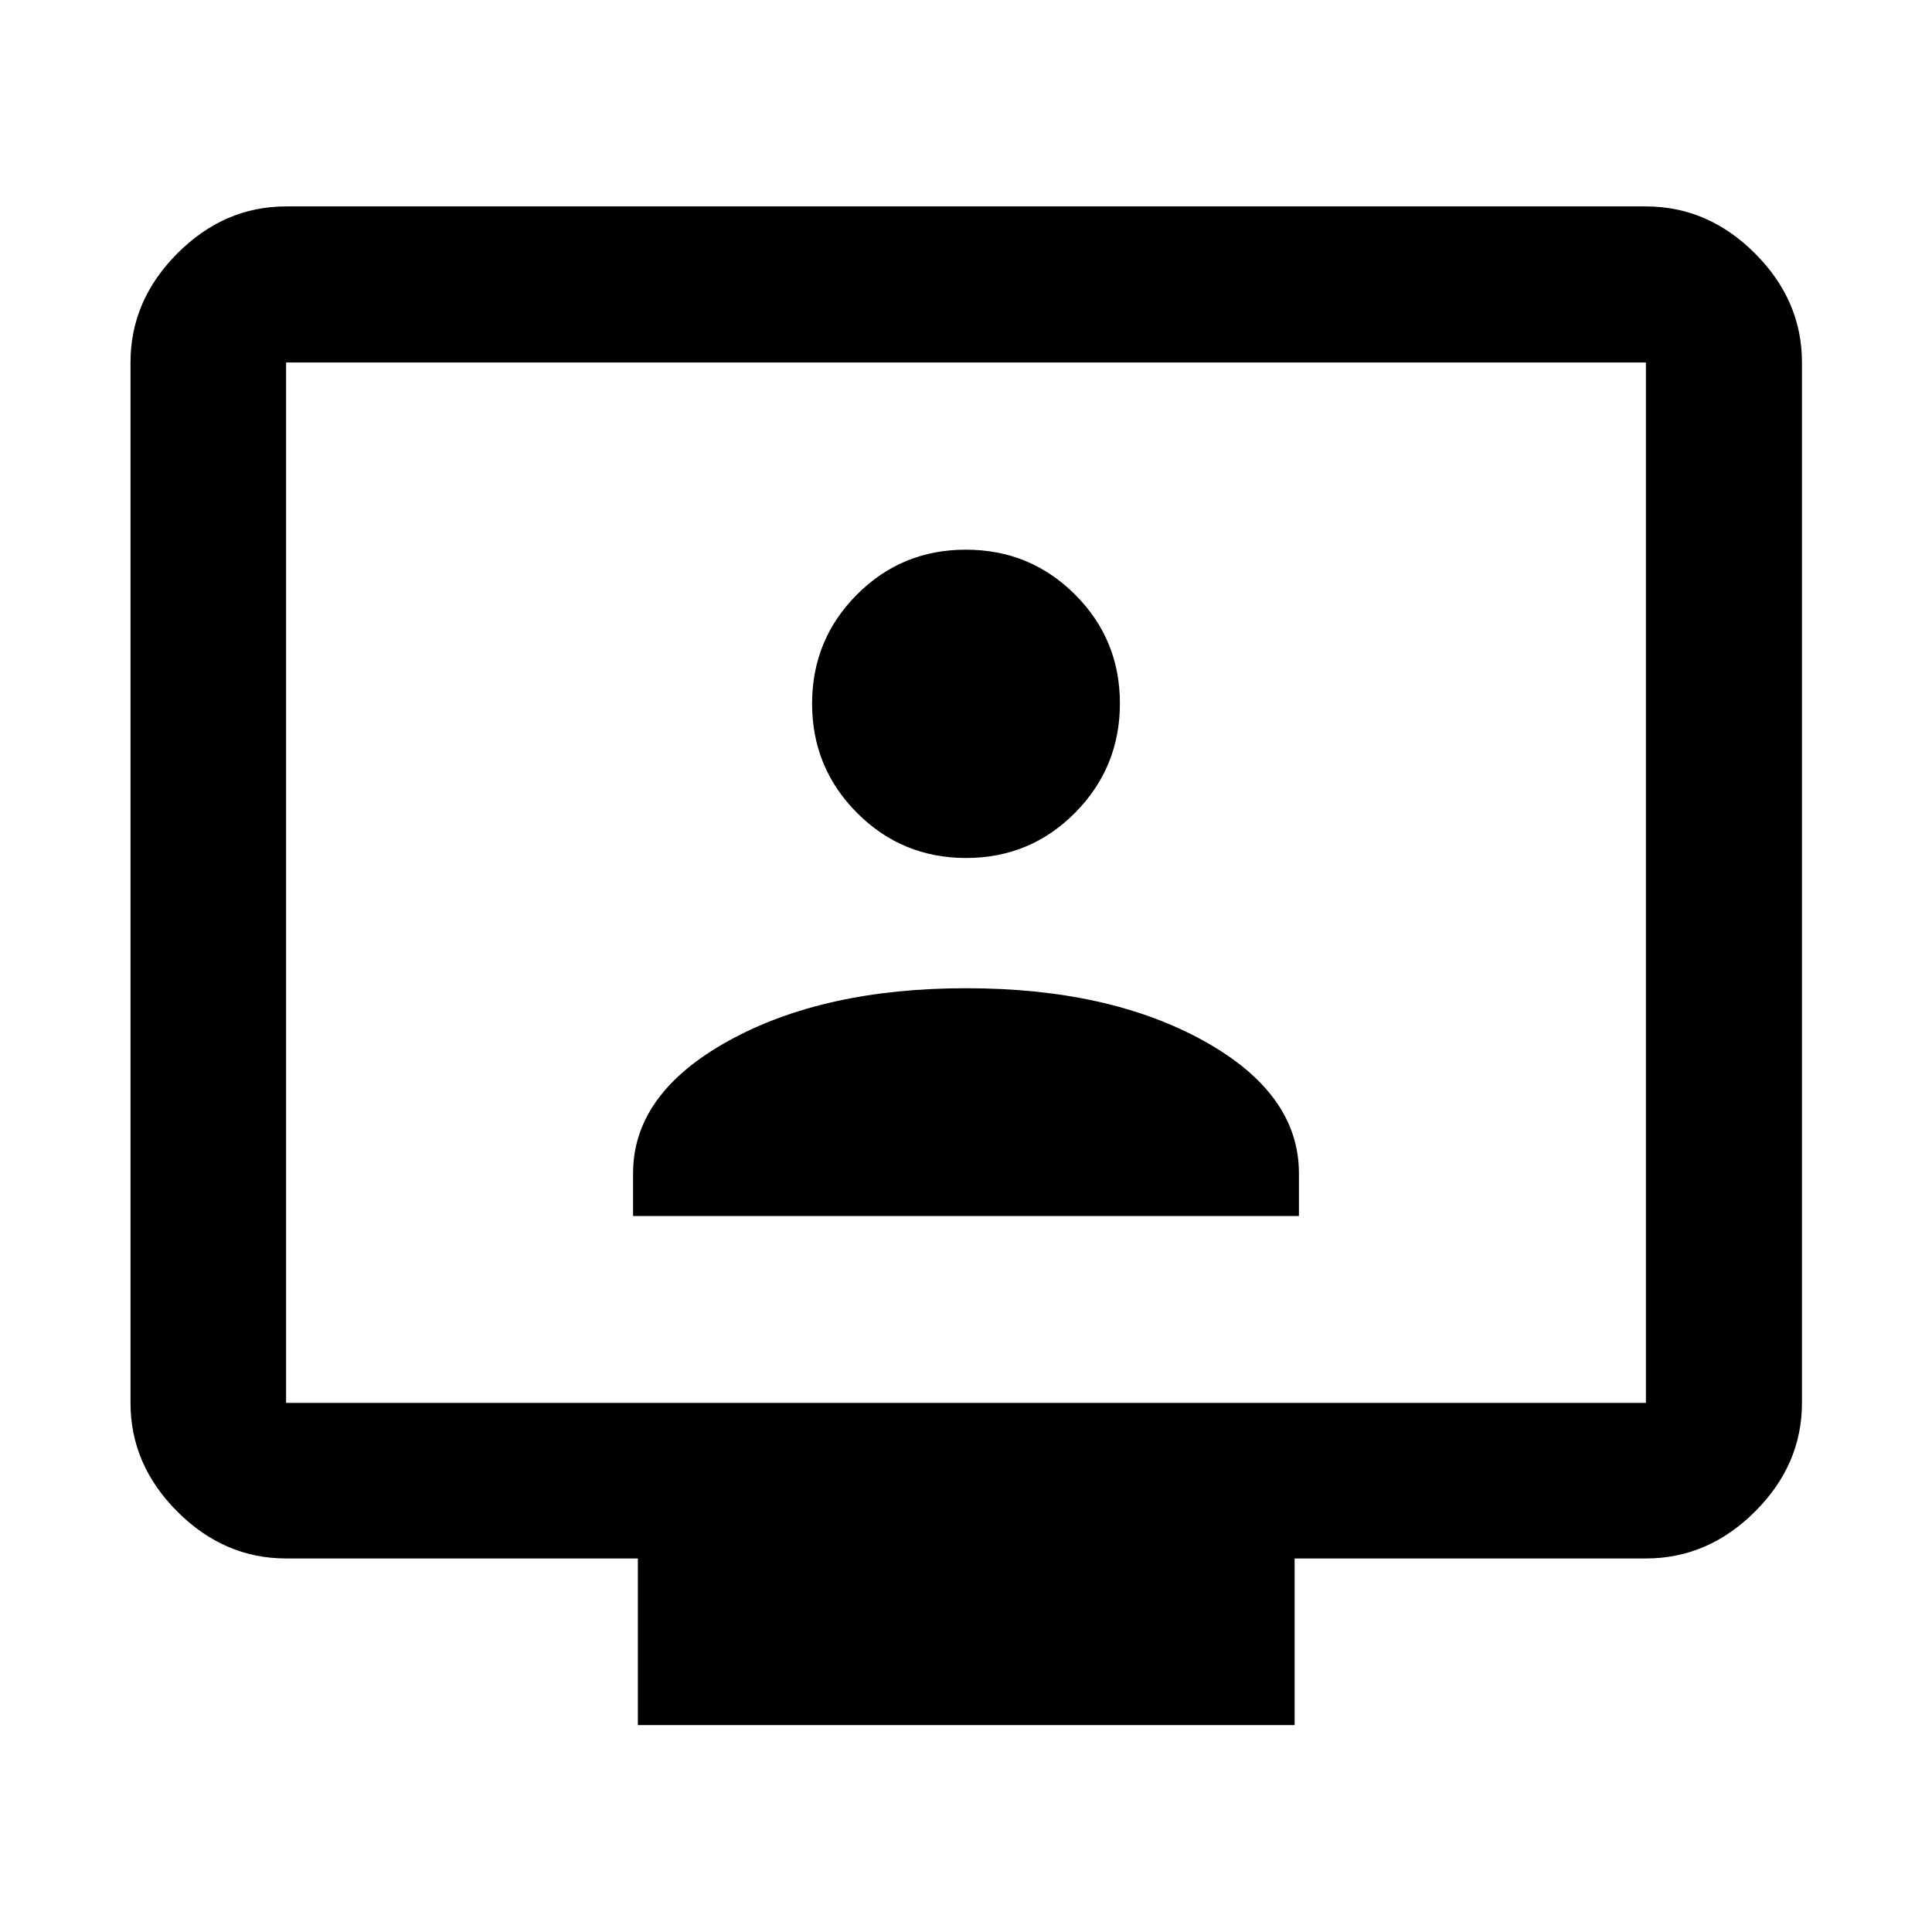 <svg xmlns="http://www.w3.org/2000/svg" height="48" viewBox="0 -960 960 960" width="48"><path d="M314.565-355.761h330.87v-21.195q0-39.623-47.262-65.812t-118.076-26.189q-70.814 0-118.173 26.189-47.359 26.189-47.359 65.812v21.195Zm165.494-177.913q31.894 0 54.157-22.481 22.262-22.481 22.262-54.335 0-31.855-22.33-54.117-22.33-22.263-54.237-22.263-31.906 0-54.148 22.351-22.241 22.351-22.241 54.176 0 31.824 22.321 54.247 22.321 22.422 54.216 22.422Zm-163.102 430.87v-82.805H142.152q-30.745 0-54.025-23.279-23.28-23.279-23.28-54.025v-516.978q0-30.845 23.28-54.194 23.28-23.35 54.025-23.35h675.696q30.844 0 54.194 23.35 23.349 23.349 23.349 54.194v516.978q0 30.746-23.349 54.025-23.35 23.279-54.194 23.279H643.283v82.805H316.957ZM142.152-262.913h675.696v-516.978H142.152v516.978Zm0 0v-516.978 516.978Z"/></svg>